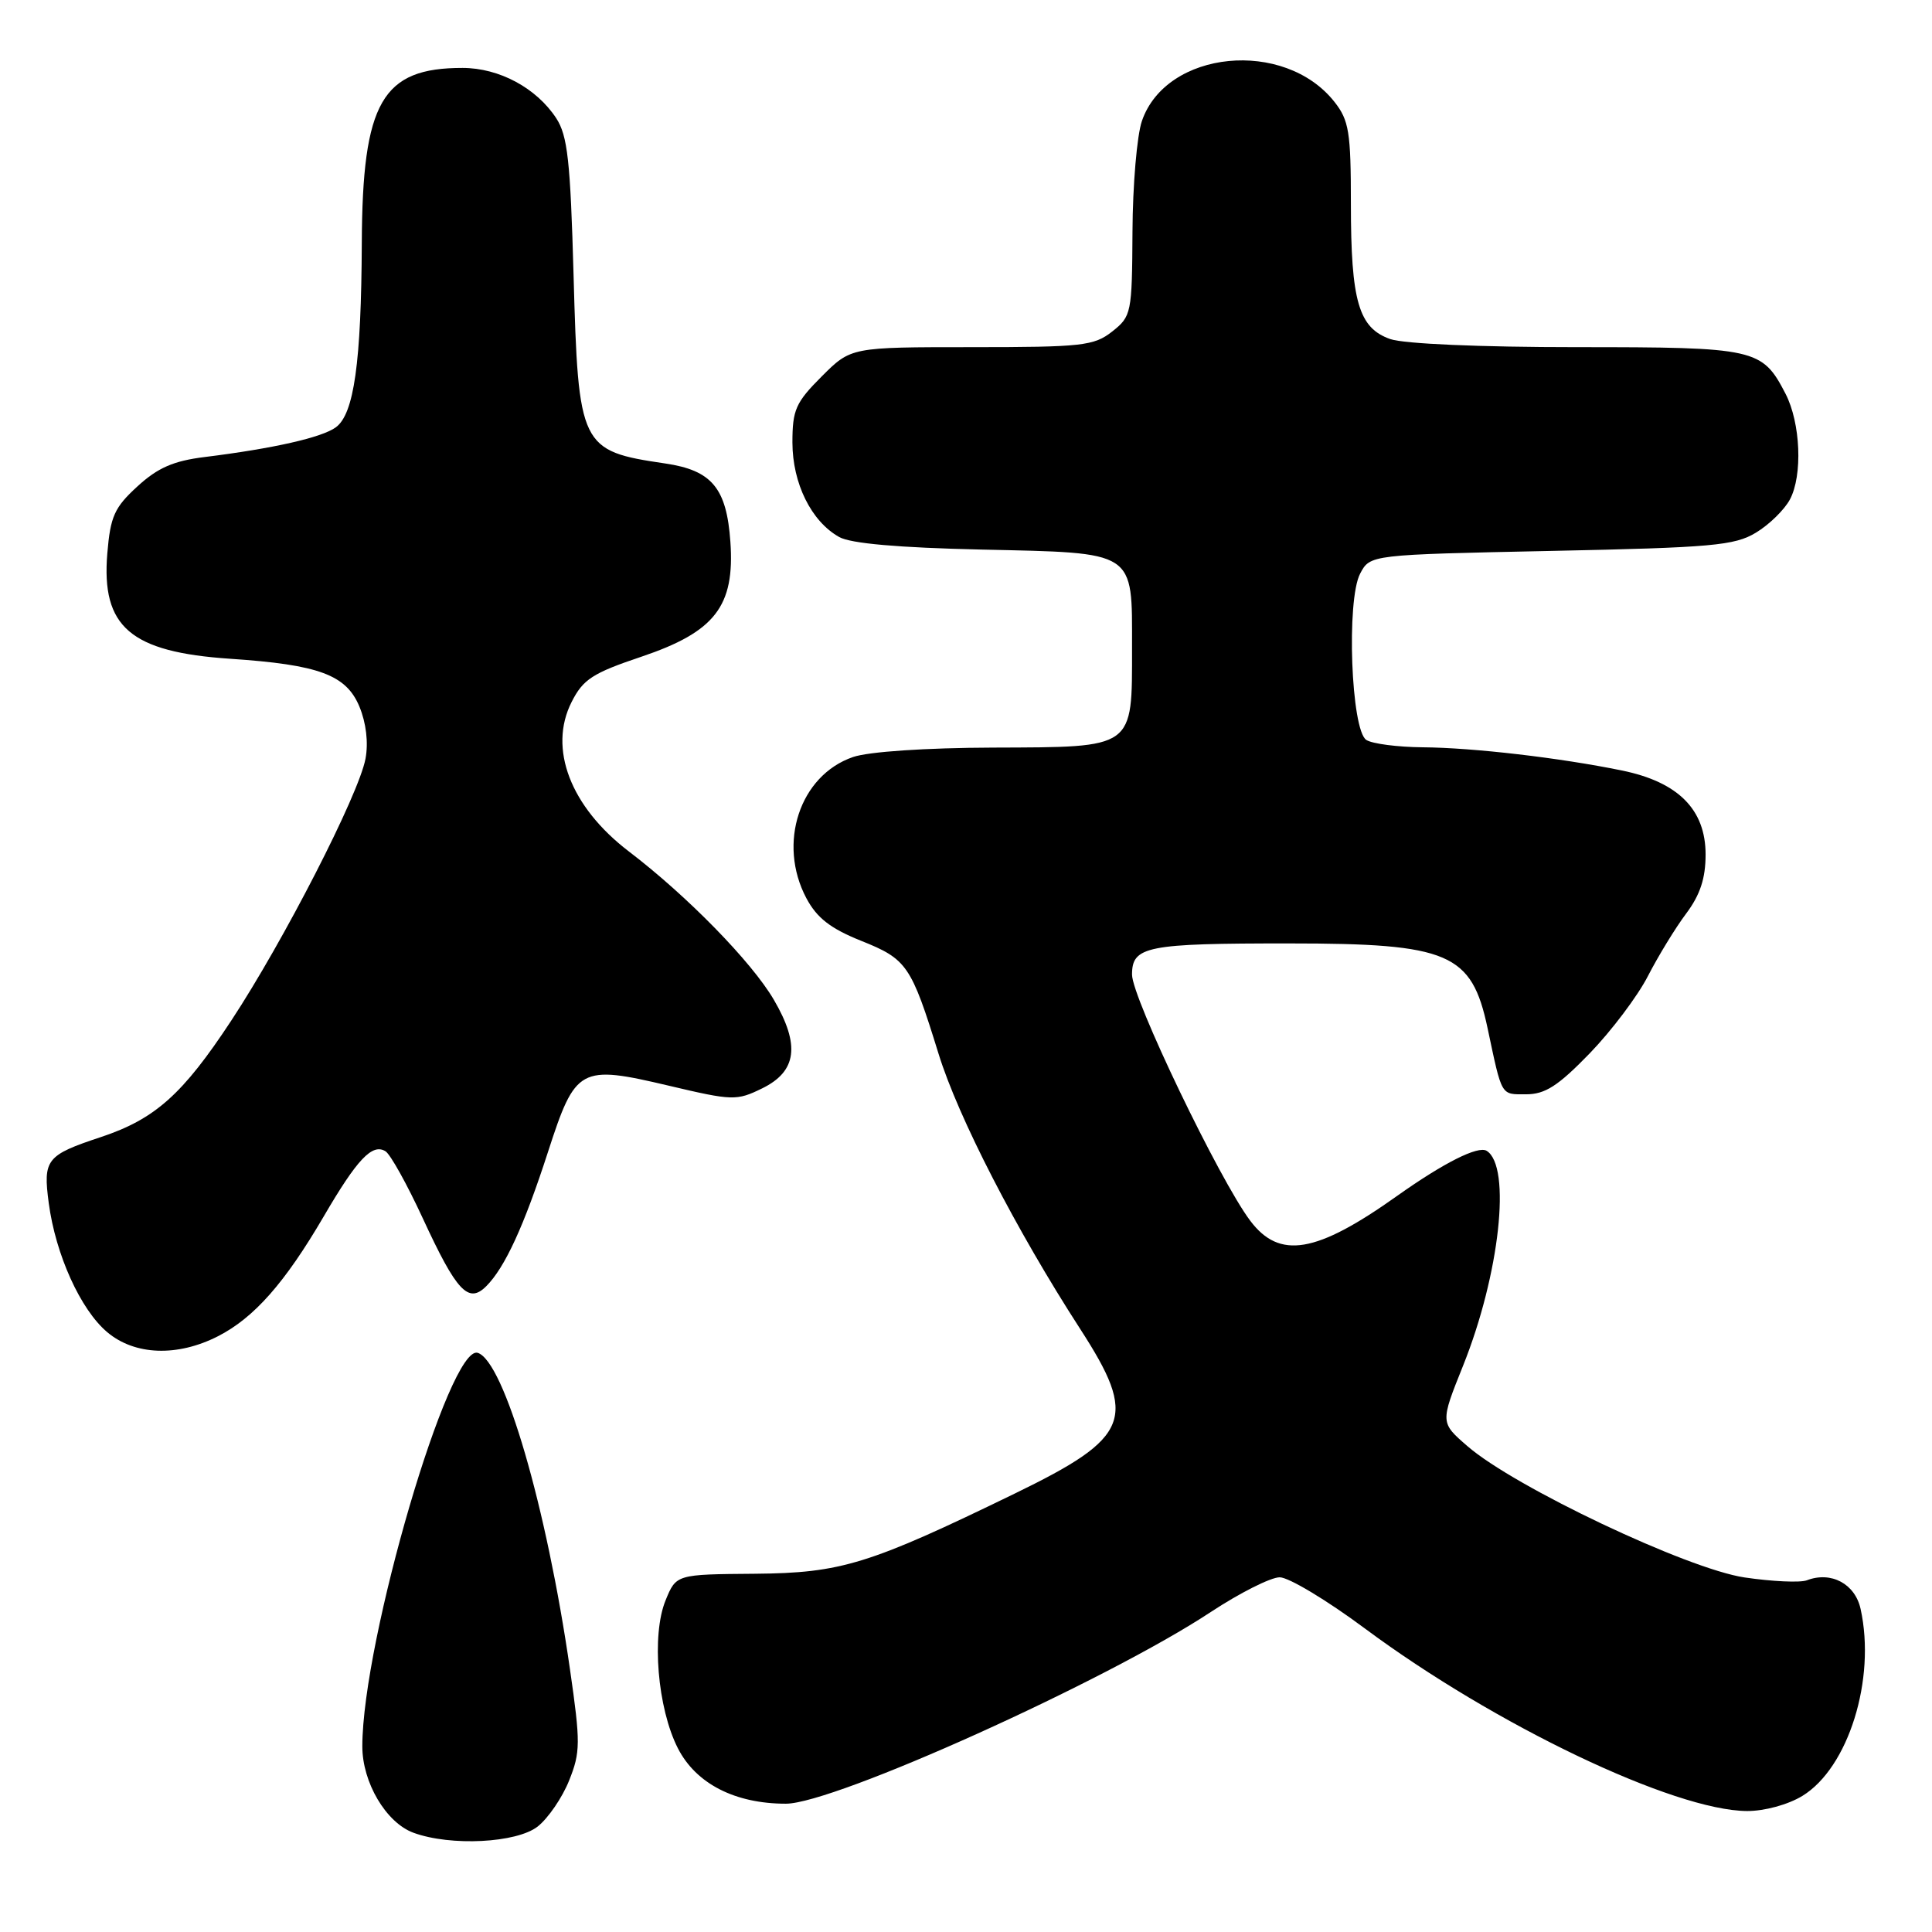<?xml version="1.0" encoding="UTF-8" standalone="no"?>
<!DOCTYPE svg PUBLIC "-//W3C//DTD SVG 1.1//EN" "http://www.w3.org/Graphics/SVG/1.1/DTD/svg11.dtd" >
<svg xmlns="http://www.w3.org/2000/svg" xmlns:xlink="http://www.w3.org/1999/xlink" version="1.1" viewBox="0 0 256 256">
 <g >
 <path fill="currentColor"
d=" M 71.25 242.02 C 72.63 240.93 74.51 238.19 75.41 235.93 C 76.92 232.16 76.93 230.94 75.52 221.16 C 72.43 199.69 66.80 180.40 63.31 179.26 C 59.56 178.04 48.03 217.34 48.01 231.38 C 48.00 236.18 51.16 241.52 54.79 242.85 C 59.72 244.66 68.46 244.21 71.25 242.02 Z  M 238.82 237.97 C 244.92 234.25 248.59 222.50 246.54 213.20 C 245.81 209.86 242.63 208.16 239.41 209.40 C 238.53 209.73 234.82 209.56 231.16 209.02 C 223.58 207.89 200.68 197.04 194.44 191.62 C 190.84 188.50 190.84 188.50 193.85 181.00 C 198.72 168.87 200.29 154.54 196.99 152.49 C 195.85 151.79 191.30 154.08 185.13 158.46 C 174.39 166.10 169.54 166.91 165.66 161.75 C 161.57 156.32 150.00 132.22 150.00 129.14 C 150.00 125.38 151.90 125.00 170.87 125.01 C 192.03 125.01 195.00 126.29 197.11 136.23 C 199.05 145.38 198.83 145.00 202.21 145.00 C 204.74 145.00 206.45 143.90 210.64 139.58 C 213.52 136.60 217.00 131.99 218.36 129.33 C 219.73 126.67 222.00 122.95 223.42 121.06 C 225.28 118.58 226.00 116.38 226.00 113.23 C 226.00 107.27 222.38 103.63 214.94 102.10 C 206.70 100.41 195.20 99.07 188.50 99.02 C 185.20 98.99 181.85 98.56 181.05 98.05 C 179.02 96.77 178.38 79.50 180.23 76.00 C 181.55 73.50 181.55 73.50 205.53 73.00 C 226.86 72.56 229.85 72.29 232.67 70.58 C 234.42 69.53 236.44 67.55 237.17 66.19 C 238.88 62.99 238.59 56.04 236.59 52.17 C 233.49 46.18 232.67 46.00 208.93 46.00 C 196.11 46.00 186.04 45.56 184.22 44.93 C 180.03 43.46 179.00 39.94 179.00 26.99 C 179.00 17.51 178.75 15.95 176.83 13.51 C 170.20 5.09 154.54 6.63 151.31 16.03 C 150.65 17.94 150.09 24.53 150.06 30.68 C 150.00 41.53 149.92 41.91 147.37 43.93 C 144.95 45.83 143.40 46.00 128.75 46.00 C 112.76 46.00 112.76 46.00 108.88 49.88 C 105.43 53.33 105.00 54.31 105.00 58.63 C 105.01 64.06 107.50 69.09 111.20 71.16 C 112.73 72.02 119.04 72.57 130.00 72.82 C 150.67 73.28 150.00 72.85 150.00 85.83 C 150.00 99.31 150.45 98.99 131.60 99.06 C 122.65 99.09 115.09 99.60 113.03 100.31 C 105.96 102.74 102.99 111.75 106.85 119.02 C 108.25 121.64 110.04 123.03 114.10 124.66 C 120.18 127.09 120.73 127.89 124.36 139.62 C 126.96 148.04 134.64 162.96 143.11 176.06 C 150.80 187.95 149.82 190.44 134.47 197.90 C 115.14 207.30 111.47 208.43 100.05 208.53 C 89.60 208.61 89.60 208.61 88.19 212.06 C 86.31 216.64 87.12 226.36 89.82 231.65 C 92.22 236.35 97.39 239.00 104.13 239.00 C 110.55 239.00 146.61 222.73 160.45 213.59 C 164.28 211.07 168.38 209.00 169.57 209.00 C 170.76 209.00 175.82 212.04 180.81 215.75 C 198.06 228.57 221.81 239.92 231.50 239.97 C 233.79 239.98 236.92 239.13 238.82 237.97 Z  M 28.88 177.06 C 33.66 174.62 37.74 170.00 42.88 161.21 C 47.33 153.58 49.33 151.47 51.08 152.55 C 51.73 152.95 53.95 156.95 56.02 161.43 C 60.50 171.13 62.06 172.80 64.43 170.43 C 66.91 167.95 69.44 162.44 72.62 152.61 C 76.26 141.38 76.82 141.08 88.62 143.86 C 97.08 145.86 97.61 145.87 100.98 144.22 C 105.59 141.97 106.05 138.47 102.53 132.46 C 99.59 127.44 91.05 118.71 83.34 112.83 C 75.59 106.92 72.62 99.18 75.74 93.02 C 77.26 90.01 78.52 89.19 84.98 87.02 C 94.74 83.73 97.38 80.33 96.78 71.79 C 96.28 64.66 94.32 62.32 88.13 61.41 C 76.87 59.75 76.63 59.26 76.00 36.45 C 75.58 21.30 75.21 17.97 73.70 15.66 C 71.07 11.65 66.15 9.01 61.30 9.00 C 50.63 8.99 48.02 13.51 47.94 32.21 C 47.87 48.04 46.91 54.86 44.50 56.62 C 42.66 57.97 36.23 59.43 27.11 60.56 C 22.99 61.07 20.90 61.98 18.21 64.45 C 15.16 67.24 14.63 68.42 14.22 73.32 C 13.41 83.08 17.28 86.40 30.50 87.29 C 42.26 88.08 45.86 89.41 47.62 93.62 C 48.52 95.79 48.83 98.40 48.43 100.54 C 47.54 105.29 37.59 124.69 30.64 135.24 C 24.21 145.01 20.56 148.27 13.39 150.66 C 6.12 153.07 5.69 153.62 6.46 159.42 C 7.37 166.25 10.67 173.54 14.21 176.52 C 17.86 179.60 23.51 179.80 28.88 177.06 Z "/>
</g>
</svg>